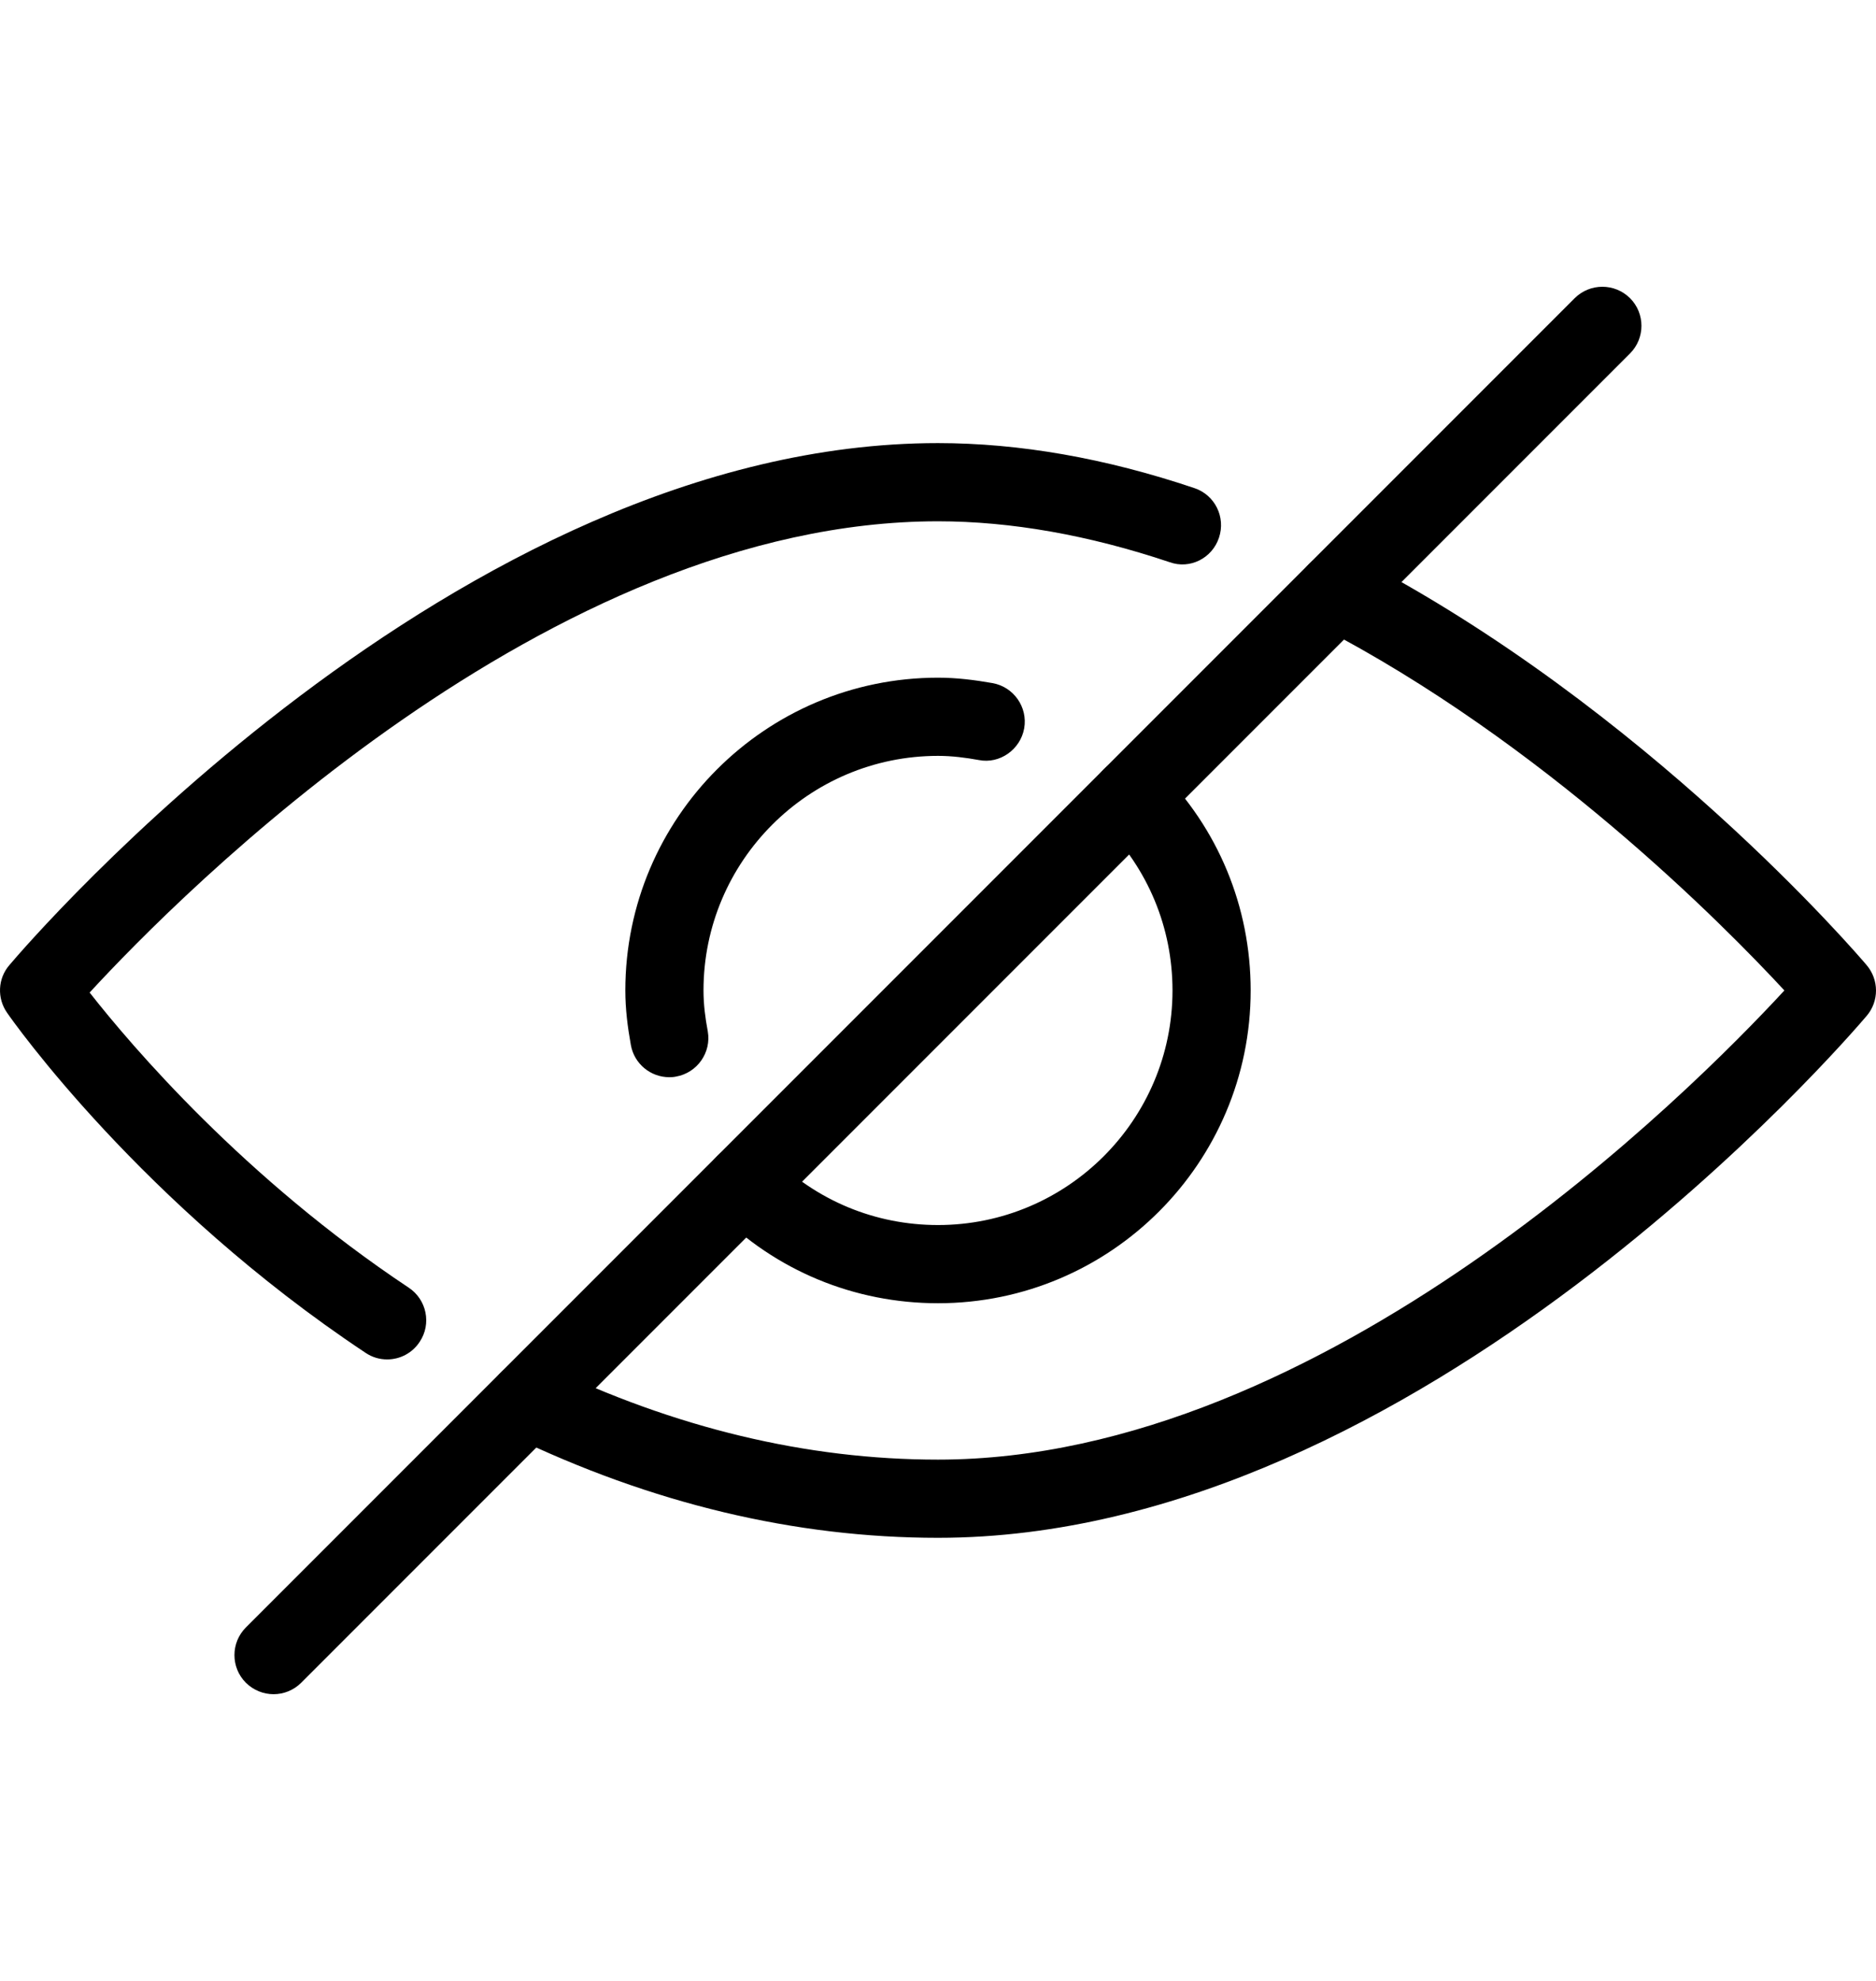 <svg width="18" height="19" viewBox="0 0 18 19" fill="none" xmlns="http://www.w3.org/2000/svg">
<g clip-path="url(#clip0_2093_2661)">
<path d="M11.121 7.379C10.975 7.232 10.737 7.232 10.591 7.379C10.444 7.525 10.444 7.763 10.591 7.909C11.015 8.334 11.25 8.898 11.25 9.5C11.25 10.74 10.241 11.75 9 11.75C8.398 11.75 7.834 11.516 7.409 11.091C7.263 10.944 7.025 10.944 6.879 11.091C6.733 11.236 6.733 11.475 6.879 11.621C7.444 12.188 8.198 12.5 9 12.5C10.655 12.5 12 11.154 12 9.5C12 8.698 11.688 7.944 11.121 7.379Z" fill="black"/>
<path d="M9.523 6.552C9.353 6.522 9.179 6.5 9 6.5C7.346 6.5 6 7.845 6 9.5C6 9.678 6.022 9.852 6.053 10.023C6.085 10.204 6.243 10.332 6.421 10.332C6.443 10.332 6.464 10.331 6.487 10.326C6.69 10.29 6.827 10.095 6.791 9.892C6.767 9.764 6.75 9.635 6.75 9.5C6.75 8.259 7.76 7.25 9 7.25C9.135 7.25 9.265 7.267 9.392 7.29C9.592 7.33 9.791 7.189 9.827 6.986C9.863 6.783 9.726 6.588 9.523 6.552Z" fill="black"/>
<path d="M17.911 9.258C17.826 9.157 15.797 6.789 12.999 5.34C12.818 5.244 12.589 5.316 12.494 5.501C12.398 5.685 12.47 5.911 12.655 6.006C14.81 7.122 16.532 8.864 17.121 9.5C16.227 10.468 12.709 14 9 14C7.742 14 6.473 13.696 5.229 13.096C5.045 13.005 4.819 13.084 4.729 13.271C4.638 13.457 4.717 13.681 4.904 13.771C6.25 14.421 7.628 14.75 9 14.75C13.621 14.75 17.738 9.947 17.912 9.742C18.03 9.602 18.029 9.398 17.911 9.258Z" fill="black"/>
<path d="M11.461 4.682C10.607 4.394 9.779 4.25 9 4.25C4.379 4.25 0.262 9.053 0.089 9.258C-0.021 9.386 -0.03 9.574 0.068 9.714C0.119 9.789 1.359 11.549 3.508 12.976C3.572 13.019 3.643 13.039 3.715 13.039C3.836 13.039 3.955 12.98 4.027 12.87C4.142 12.698 4.094 12.465 3.922 12.351C2.344 11.302 1.264 10.035 0.86 9.52C1.723 8.583 5.264 5 9 5C9.698 5 10.446 5.132 11.222 5.392C11.418 5.463 11.631 5.354 11.696 5.157C11.762 4.96 11.657 4.748 11.461 4.682Z" fill="black"/>
<path d="M15.64 2.86C15.493 2.714 15.256 2.714 15.109 2.86L2.359 15.61C2.213 15.756 2.213 15.994 2.359 16.14C2.433 16.213 2.529 16.25 2.625 16.25C2.721 16.25 2.817 16.213 2.89 16.14L15.64 3.39C15.786 3.244 15.786 3.006 15.64 2.86Z" fill="black"/>
</g>
<defs>
<clipPath id="clip0_2093_2661">
<rect width="18" height="18" fill="white" transform="translate(0 0.5)"/>
</clipPath>
</defs>
</svg>
